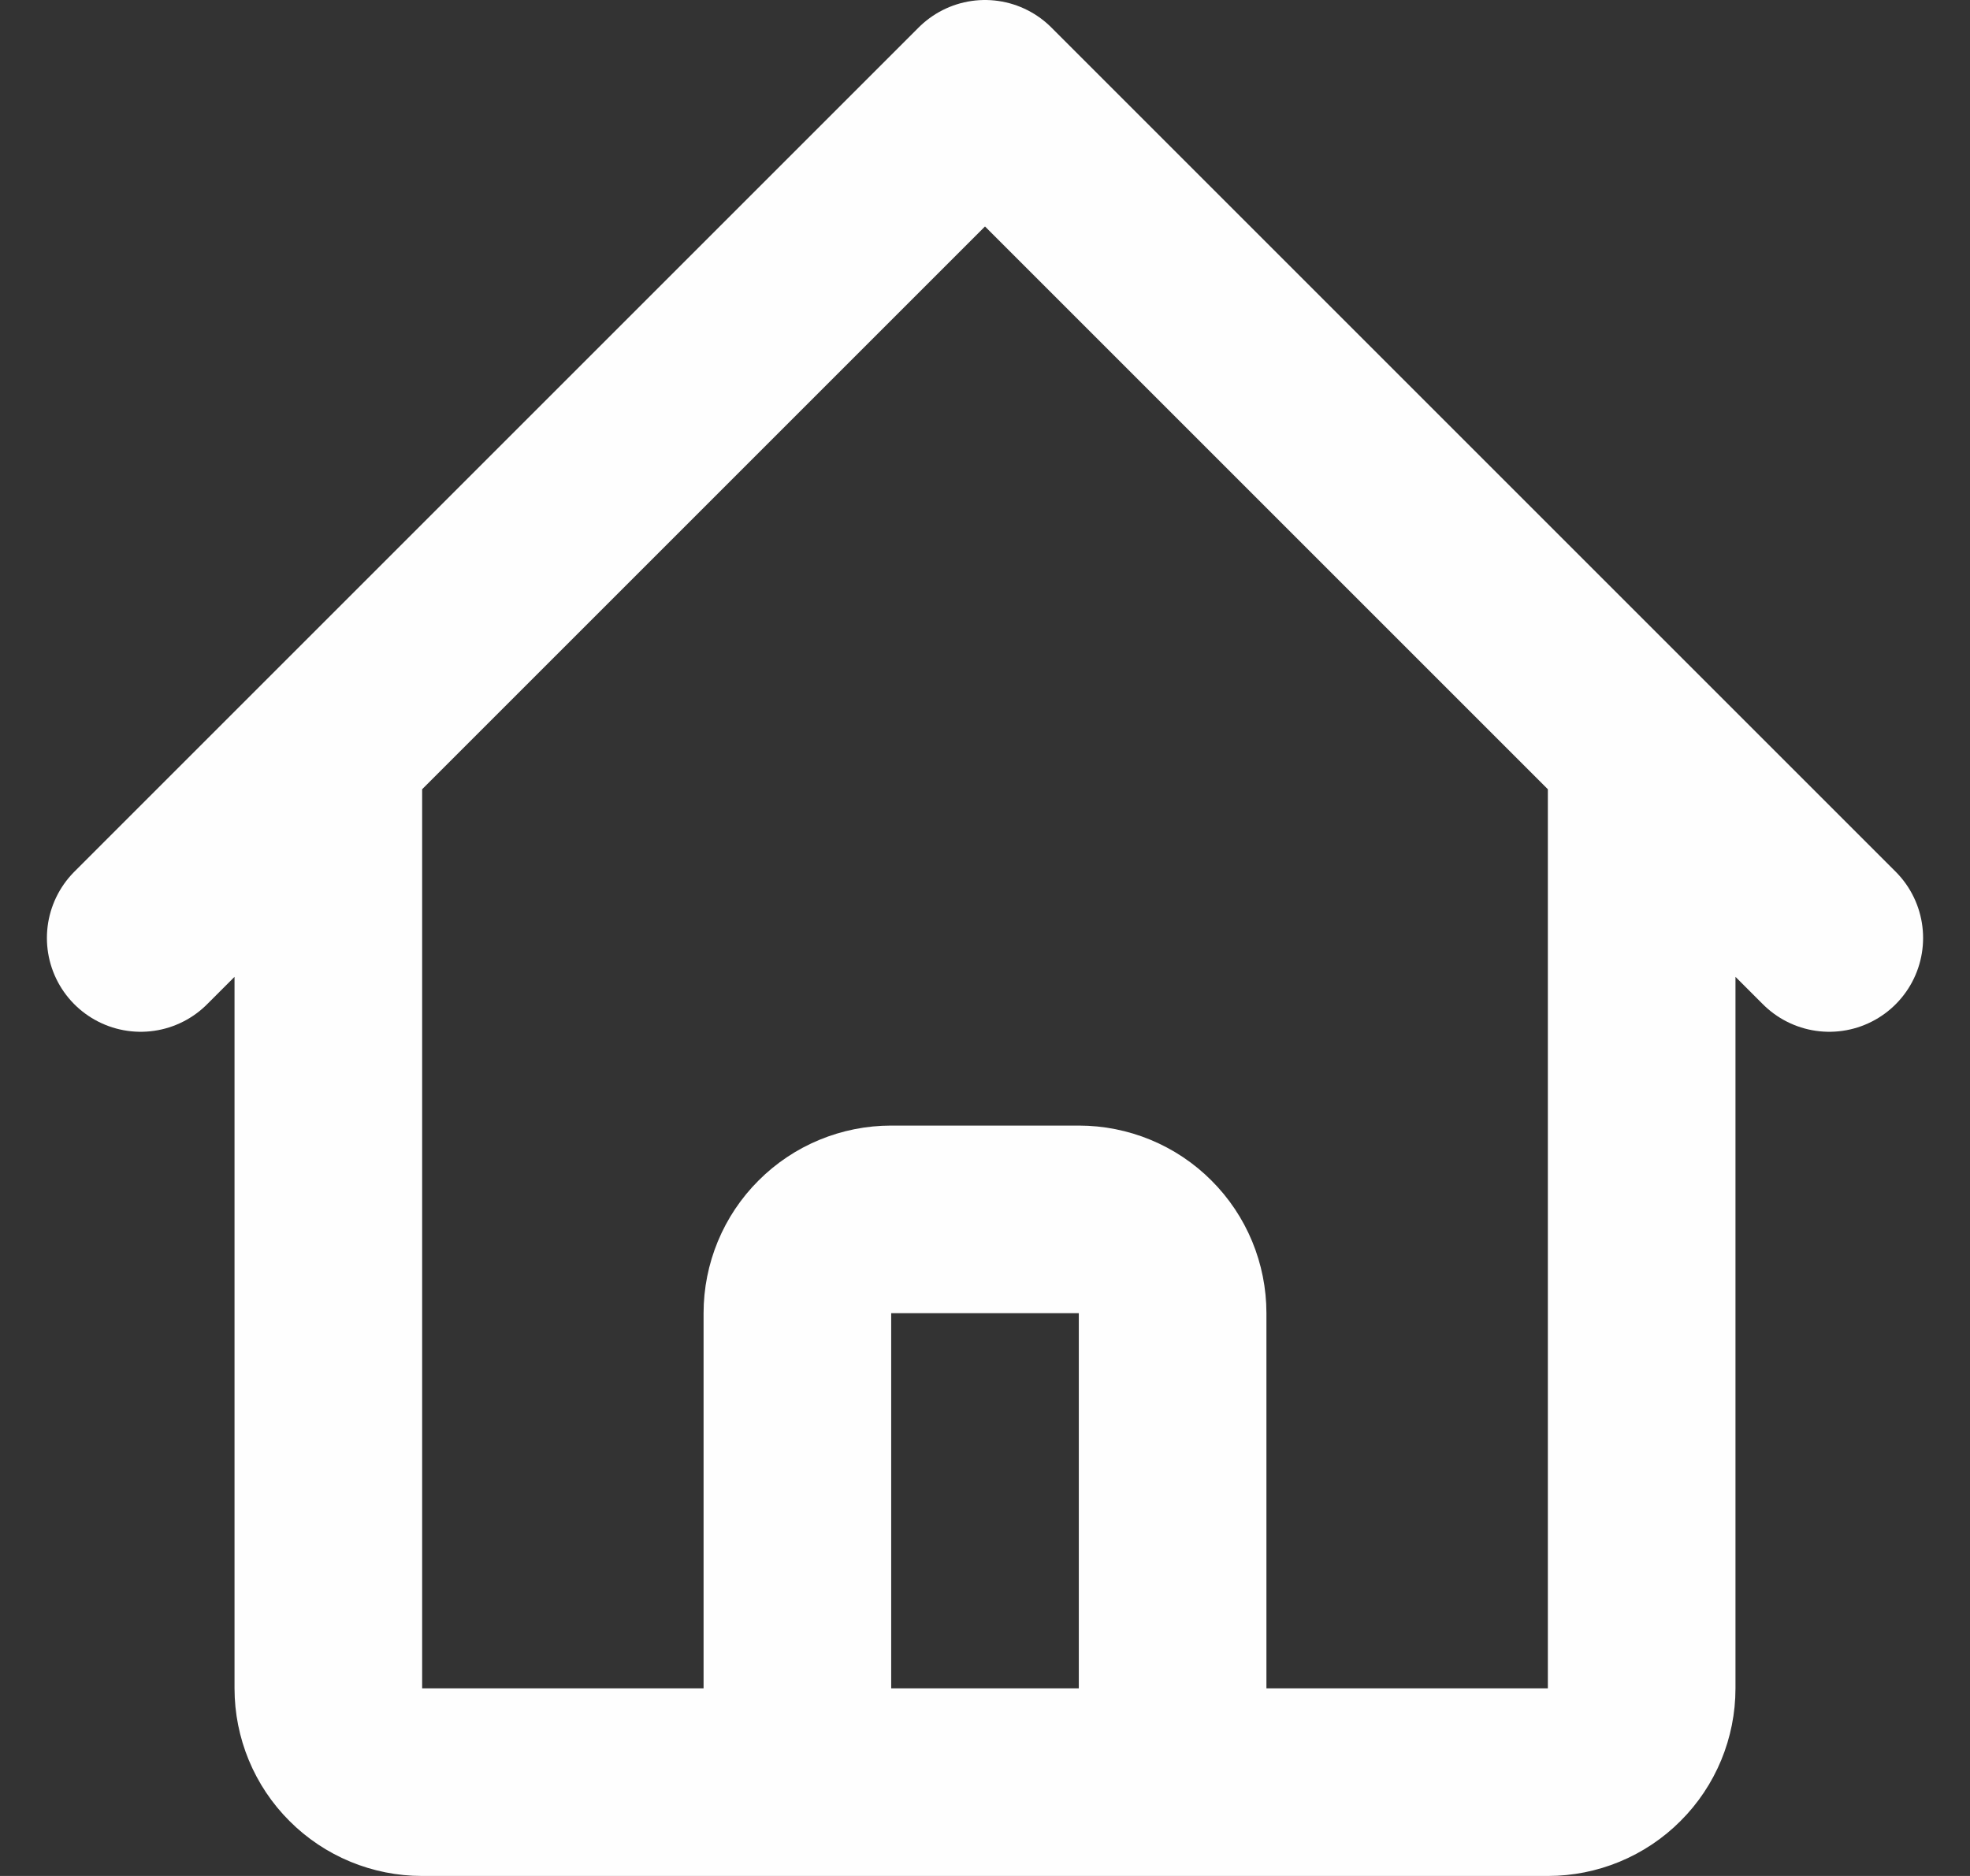 <svg width="21" height="20" viewBox="0 0 21 20" fill="none" xmlns="http://www.w3.org/2000/svg">
<rect x="0" y="0" width="21" height="20" fill="#333333" stroke="none"/>
<path d="M1.5 10L3.5 8M3.5 8L10.5 1L17.5 8M3.5 8V18C3.5 18.265 3.605 18.52 3.793 18.707C3.98 18.895 4.235 19 4.5 19H7.5M17.5 8L19.5 10M17.5 8V18C17.5 18.265 17.395 18.52 17.207 18.707C17.02 18.895 16.765 19 16.5 19H13.5M7.5 19C7.765 19 8.02 18.895 8.207 18.707C8.395 18.52 8.5 18.265 8.5 18V14C8.5 13.735 8.605 13.48 8.793 13.293C8.98 13.105 9.235 13 9.5 13H11.5C11.765 13 12.02 13.105 12.207 13.293C12.395 13.48 12.5 13.735 12.5 14V18C12.5 18.265 12.605 18.52 12.793 18.707C12.98 18.895 13.235 19 13.5 19M7.5 19H13.5" stroke="#FEFEFE" stroke-width="2" stroke-linecap="round" stroke-linejoin="round"/>
</svg>
